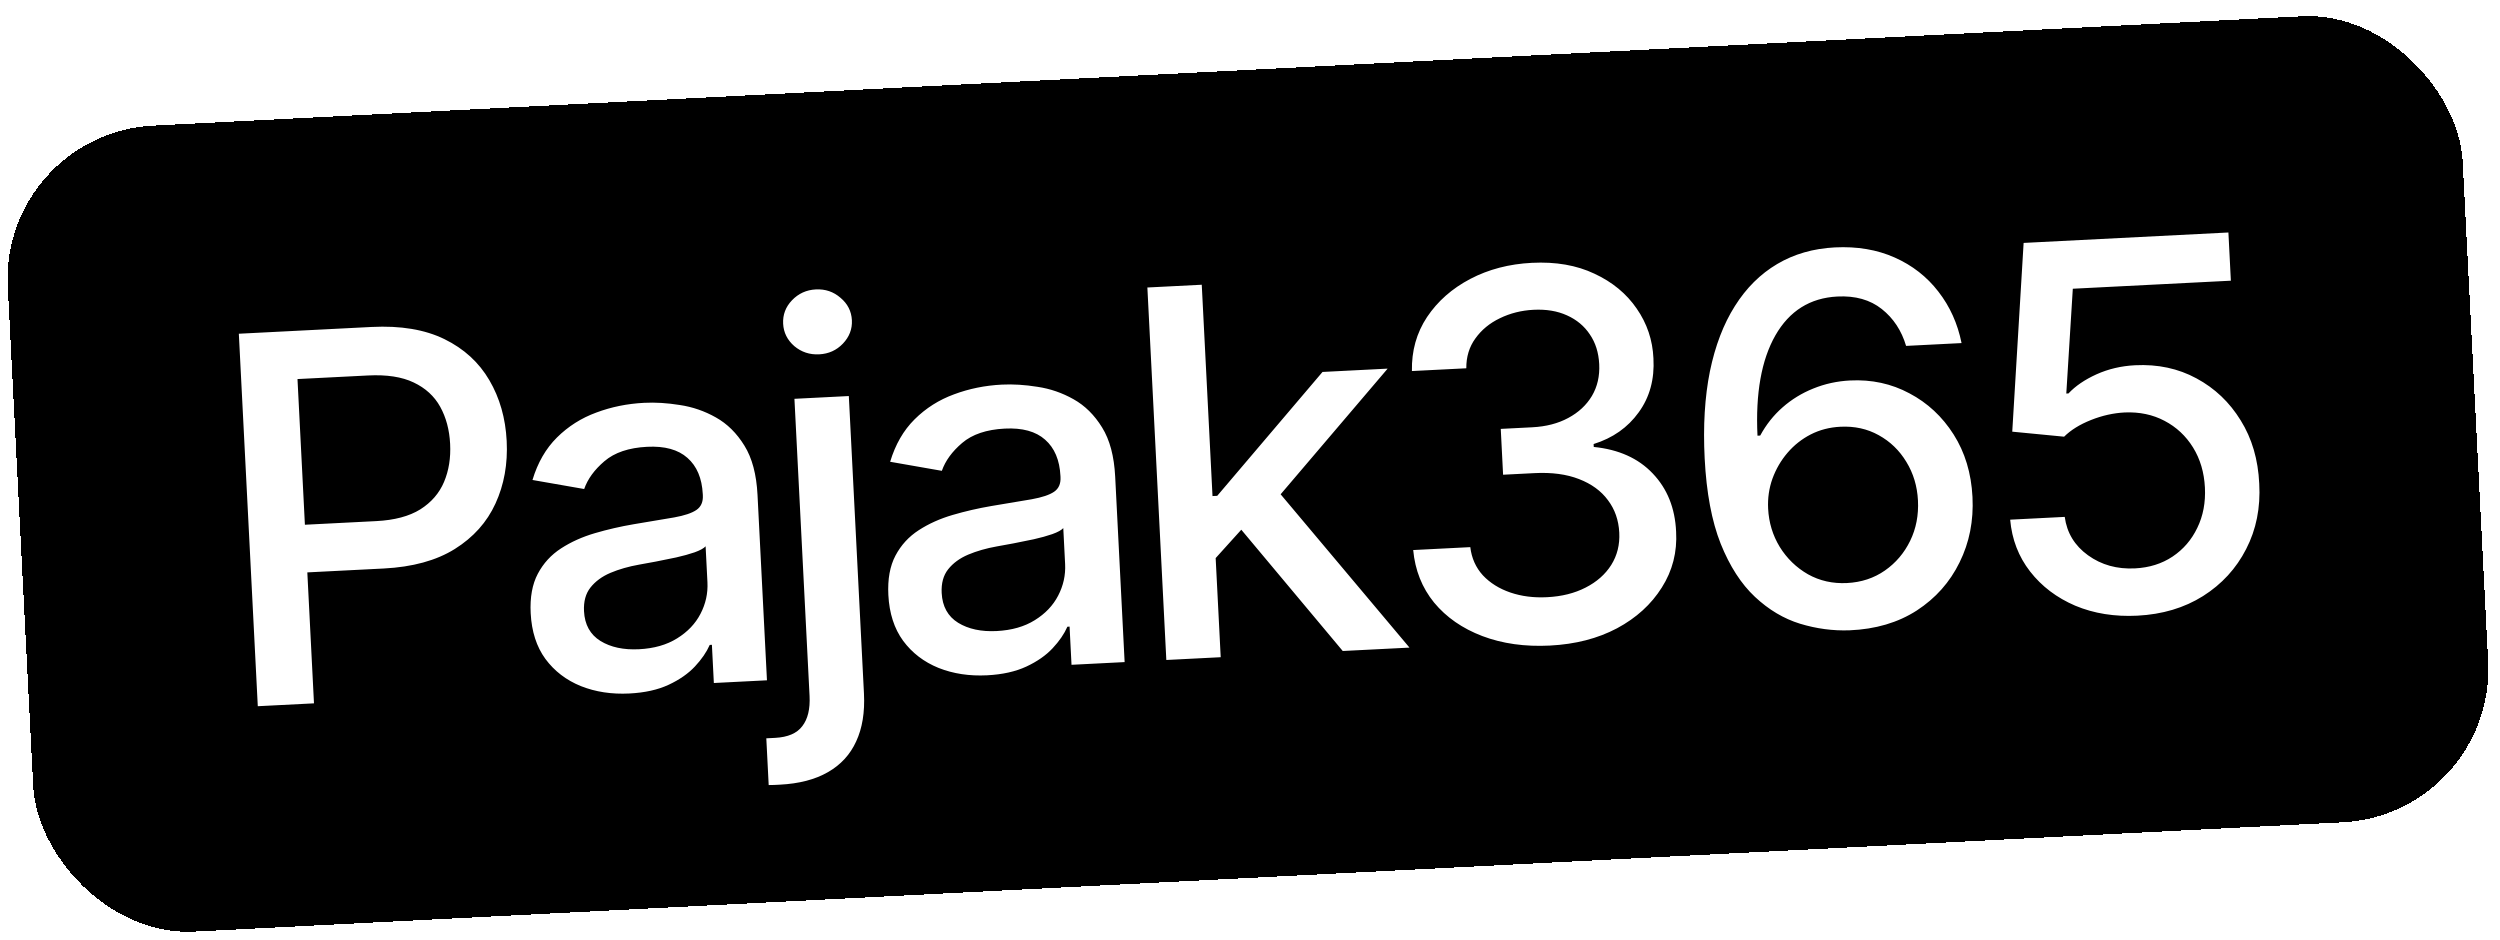 <svg width="234" height="88" viewBox="0 0 234 88" fill="none" xmlns="http://www.w3.org/2000/svg">
<g filter="url(#filter0_d_920_35)">
<rect y="11.691" width="230.076" height="75.538" rx="14.349" transform="rotate(-2.913 0 11.691)" fill="black" shape-rendering="crispEdges"/>
<path d="M24.129 65.304L22.355 30.44L34.782 29.807C37.495 29.669 39.767 30.049 41.599 30.945C43.431 31.842 44.833 33.125 45.805 34.793C46.777 36.451 47.317 38.346 47.426 40.48C47.535 42.625 47.185 44.577 46.376 46.336C45.577 48.084 44.307 49.502 42.564 50.592C40.833 51.67 38.616 52.278 35.915 52.415L27.37 52.85L27.143 48.39L35.212 47.979C36.925 47.892 38.301 47.526 39.337 46.882C40.374 46.226 41.115 45.369 41.562 44.311C42.009 43.253 42.199 42.066 42.132 40.749C42.065 39.433 41.755 38.276 41.204 37.28C40.653 36.284 39.823 35.524 38.716 35.001C37.62 34.476 36.198 34.258 34.45 34.347L27.845 34.683L29.389 65.036L24.129 65.304ZM58.912 64.114C57.255 64.198 55.742 63.968 54.371 63.423C53.001 62.867 51.893 62.019 51.05 60.879C50.218 59.738 49.759 58.31 49.672 56.597C49.597 55.121 49.819 53.892 50.338 52.91C50.857 51.928 51.584 51.135 52.521 50.529C53.457 49.924 54.514 49.449 55.691 49.105C56.868 48.761 58.072 48.483 59.301 48.273C60.858 48.011 62.122 47.799 63.092 47.636C64.061 47.462 64.761 47.227 65.189 46.932C65.618 46.637 65.817 46.183 65.786 45.57L65.78 45.451C65.704 43.965 65.225 42.834 64.344 42.06C63.474 41.285 62.216 40.939 60.571 41.023C58.857 41.11 57.526 41.559 56.577 42.369C55.639 43.168 55.006 44.037 54.679 44.975L49.84 44.129C50.326 42.511 51.09 41.187 52.129 40.155C53.18 39.112 54.409 38.332 55.816 37.817C57.223 37.29 58.715 36.987 60.293 36.907C61.337 36.853 62.45 36.922 63.632 37.112C64.824 37.29 65.947 37.677 67.002 38.272C68.067 38.866 68.96 39.748 69.679 40.918C70.398 42.076 70.806 43.608 70.903 45.515L71.787 62.879L66.816 63.132L66.634 59.557L66.43 59.567C66.134 60.242 65.673 60.914 65.047 61.583C64.421 62.252 63.603 62.823 62.591 63.295C61.58 63.768 60.354 64.041 58.912 64.114ZM59.811 59.972C61.218 59.901 62.407 59.561 63.377 58.954C64.359 58.347 65.088 57.582 65.565 56.658C66.052 55.723 66.269 54.739 66.217 53.707L66.045 50.336C65.873 50.527 65.53 50.715 65.016 50.901C64.513 51.074 63.935 51.234 63.282 51.381C62.629 51.517 61.993 51.646 61.373 51.769C60.753 51.88 60.235 51.974 59.818 52.053C58.837 52.228 57.945 52.483 57.143 52.82C56.352 53.156 55.727 53.615 55.267 54.196C54.818 54.765 54.617 55.503 54.663 56.411C54.727 57.671 55.241 58.6 56.205 59.2C57.168 59.788 58.37 60.045 59.811 59.972ZM74.359 36.532L79.45 36.273L80.867 64.124C80.956 65.871 80.713 67.363 80.138 68.598C79.576 69.833 78.691 70.794 77.486 71.481C76.292 72.167 74.793 72.557 72.989 72.648C72.807 72.658 72.637 72.666 72.478 72.674C72.308 72.683 72.131 72.686 71.949 72.684L71.727 68.309C71.885 68.301 72.027 68.294 72.152 68.288C72.266 68.282 72.396 68.275 72.544 68.268C73.747 68.206 74.598 67.839 75.099 67.165C75.611 66.501 75.837 65.563 75.775 64.348L74.359 36.532ZM76.674 32.369C75.788 32.414 75.013 32.158 74.347 31.6C73.693 31.03 73.344 30.331 73.302 29.503C73.259 28.663 73.535 27.932 74.129 27.31C74.734 26.677 75.479 26.337 76.365 26.292C77.25 26.247 78.02 26.509 78.674 27.079C79.34 27.637 79.694 28.336 79.737 29.175C79.779 30.004 79.498 30.735 78.893 31.369C78.299 31.991 77.559 32.324 76.674 32.369ZM92.39 62.411C90.733 62.495 89.22 62.265 87.849 61.72C86.478 61.164 85.371 60.316 84.528 59.175C83.697 58.034 83.237 56.607 83.15 54.893C83.075 53.418 83.297 52.189 83.816 51.207C84.335 50.225 85.062 49.431 85.999 48.826C86.935 48.221 87.992 47.746 89.169 47.402C90.346 47.057 91.549 46.78 92.779 46.569C94.336 46.308 95.6 46.096 96.57 45.933C97.539 45.758 98.239 45.523 98.667 45.229C99.096 44.934 99.295 44.48 99.264 43.867L99.258 43.748C99.182 42.261 98.704 41.13 97.822 40.356C96.952 39.581 95.694 39.236 94.049 39.319C92.335 39.407 91.004 39.855 90.055 40.666C89.117 41.465 88.484 42.333 88.157 43.272L83.318 42.425C83.804 40.808 84.567 39.483 85.607 38.452C86.658 37.408 87.887 36.629 89.294 36.114C90.701 35.587 92.193 35.283 93.771 35.203C94.815 35.15 95.928 35.218 97.109 35.409C98.302 35.587 99.425 35.974 100.48 36.569C101.545 37.163 102.438 38.045 103.157 39.214C103.876 40.372 104.284 41.905 104.381 43.811L105.265 61.175L100.294 61.428L100.112 57.853L99.908 57.864C99.612 58.539 99.151 59.211 98.525 59.88C97.899 60.549 97.081 61.12 96.069 61.592C95.058 62.064 93.832 62.337 92.39 62.411ZM93.289 58.269C94.696 58.197 95.885 57.858 96.856 57.251C97.837 56.644 98.566 55.878 99.043 54.955C99.53 54.02 99.747 53.036 99.695 52.003L99.523 48.633C99.351 48.824 99.008 49.012 98.494 49.197C97.991 49.371 97.413 49.531 96.76 49.678C96.107 49.813 95.471 49.943 94.851 50.065C94.231 50.176 93.713 50.271 93.296 50.349C92.315 50.524 91.423 50.78 90.621 51.117C89.83 51.453 89.205 51.911 88.745 52.492C88.296 53.061 88.095 53.8 88.141 54.708C88.205 55.967 88.719 56.897 89.683 57.496C90.645 58.085 91.848 58.342 93.289 58.269ZM113.398 51.869L113.048 45.657L113.933 45.612L123.788 34.017L129.883 33.707L118.641 46.909L117.841 46.95L113.398 51.869ZM109.168 60.977L107.394 26.113L112.484 25.854L114.258 60.718L109.168 60.977ZM125.681 60.136L115.685 48.186L119.011 44.45L131.928 59.819L125.681 60.136ZM145.07 59.628C142.732 59.747 140.623 59.45 138.744 58.738C136.875 58.025 135.372 56.981 134.232 55.605C133.103 54.218 132.451 52.578 132.275 50.687L137.62 50.415C137.741 51.444 138.133 52.323 138.796 53.052C139.469 53.769 140.327 54.305 141.369 54.662C142.412 55.018 143.557 55.165 144.805 55.101C146.179 55.032 147.381 54.731 148.412 54.201C149.454 53.67 150.255 52.964 150.813 52.082C151.371 51.189 151.621 50.181 151.564 49.057C151.504 47.888 151.151 46.876 150.505 46.022C149.869 45.155 148.965 44.496 147.793 44.043C146.632 43.59 145.246 43.405 143.634 43.487L140.689 43.637L140.471 39.347L143.416 39.197C144.71 39.131 145.833 38.841 146.785 38.326C147.749 37.81 148.487 37.124 149.001 36.267C149.515 35.399 149.743 34.403 149.686 33.28C149.631 32.202 149.339 31.278 148.811 30.508C148.293 29.727 147.58 29.131 146.672 28.722C145.775 28.313 144.731 28.139 143.539 28.199C142.404 28.257 141.354 28.521 140.388 28.991C139.432 29.449 138.668 30.08 138.094 30.883C137.52 31.674 137.238 32.605 137.246 33.674L132.156 33.933C132.117 32.046 132.589 30.361 133.572 28.877C134.566 27.393 135.916 26.203 137.623 25.308C139.33 24.414 141.25 23.912 143.383 23.804C145.619 23.69 147.571 24.029 149.238 24.82C150.916 25.599 152.235 26.687 153.193 28.083C154.163 29.479 154.686 31.034 154.762 32.748C154.872 34.7 154.412 36.384 153.38 37.802C152.36 39.22 150.954 40.207 149.162 40.765L149.176 41.037C151.509 41.271 153.349 42.099 154.696 43.521C156.054 44.943 156.783 46.755 156.884 48.957C156.993 50.874 156.547 52.621 155.546 54.196C154.556 55.772 153.159 57.043 151.354 58.011C149.548 58.968 147.453 59.507 145.07 59.628ZM173.125 58.2C171.569 58.257 170.023 58.051 168.485 57.583C166.96 57.114 165.552 56.276 164.261 55.067C162.971 53.858 161.902 52.2 161.055 50.093C160.22 47.985 159.721 45.325 159.557 42.113C159.402 39.072 159.566 36.355 160.047 33.964C160.54 31.573 161.318 29.536 162.382 27.855C163.445 26.162 164.766 24.849 166.346 23.915C167.925 22.982 169.725 22.463 171.745 22.36C173.822 22.255 175.687 22.57 177.34 23.305C178.993 24.04 180.356 25.103 181.428 26.493C182.511 27.883 183.236 29.49 183.602 31.315L178.41 31.579C177.984 30.145 177.226 28.994 176.135 28.128C175.044 27.262 173.659 26.871 171.979 26.957C169.426 27.087 167.49 28.3 166.174 30.598C164.868 32.894 164.311 36.023 164.501 39.984L164.756 39.971C165.307 38.953 166.002 38.076 166.841 37.339C167.69 36.591 168.65 36.001 169.721 35.571C170.802 35.13 171.95 34.878 173.164 34.816C175.184 34.713 177.036 35.114 178.721 36.018C180.416 36.91 181.796 38.194 182.86 39.87C183.923 41.545 184.512 43.495 184.625 45.719C184.738 47.944 184.336 49.984 183.417 51.84C182.51 53.695 181.176 55.196 179.414 56.344C177.651 57.481 175.555 58.099 173.125 58.2ZM172.883 53.775C174.222 53.707 175.403 53.317 176.425 52.605C177.446 51.893 178.236 50.965 178.792 49.822C179.348 48.679 179.591 47.42 179.521 46.047C179.453 44.708 179.09 43.503 178.433 42.433C177.787 41.362 176.925 40.53 175.848 39.936C174.783 39.342 173.586 39.078 172.258 39.146C171.248 39.197 170.321 39.438 169.479 39.868C168.647 40.297 167.925 40.868 167.313 41.582C166.701 42.296 166.23 43.105 165.9 44.009C165.582 44.902 165.447 45.836 165.497 46.812C165.563 48.117 165.925 49.31 166.583 50.392C167.253 51.473 168.133 52.327 169.223 52.954C170.324 53.57 171.544 53.843 172.883 53.775ZM200.061 56.83C197.927 56.938 195.989 56.627 194.245 55.897C192.512 55.154 191.103 54.088 190.02 52.698C188.937 51.308 188.314 49.69 188.152 47.844L193.259 47.584C193.46 49.076 194.186 50.273 195.438 51.177C196.69 52.08 198.156 52.489 199.836 52.404C201.175 52.336 202.345 51.969 203.347 51.303C204.359 50.626 205.133 49.728 205.668 48.608C206.214 47.488 206.451 46.23 206.38 44.834C206.308 43.416 205.937 42.166 205.268 41.085C204.598 40.004 203.708 39.173 202.598 38.592C201.499 38.011 200.257 37.75 198.871 37.809C197.816 37.863 196.764 38.098 195.716 38.516C194.667 38.933 193.829 39.454 193.201 40.077L188.347 39.607L189.411 21.94L208.579 20.964L208.809 25.476L194.015 26.228L193.405 36.039L193.609 36.029C194.257 35.336 195.131 34.739 196.232 34.239C197.344 33.739 198.547 33.456 199.841 33.39C201.964 33.282 203.879 33.691 205.587 34.617C207.307 35.542 208.688 36.854 209.73 38.553C210.783 40.241 211.361 42.214 211.465 44.473C211.591 46.731 211.183 48.771 210.24 50.594C209.309 52.417 207.961 53.885 206.198 54.999C204.444 56.1 202.399 56.711 200.061 56.83Z" fill="white"/>
</g>
<defs>
<filter id="filter0_d_920_35" x="0" y="-6.10352e-05" width="233.618" height="87.132" filterUnits="userSpaceOnUse" color-interpolation-filters="sRGB">
<feFlood flood-opacity="0" result="BackgroundImageFix"/>
<feColorMatrix in="SourceAlpha" type="matrix" values="0 0 0 0 0 0 0 0 0 0 0 0 0 0 0 0 0 0 127 0" result="hardAlpha"/>
<feMorphology radius="3.189" operator="erode" in="SourceAlpha" result="effect1_dropShadow_920_35"/>
<feOffset dy="0.797"/>
<feGaussianBlur stdDeviation="0.797"/>
<feComposite in2="hardAlpha" operator="out"/>
<feColorMatrix type="matrix" values="0 0 0 0 0 0 0 0 0 0 0 0 0 0 0 0 0 0 0.25 0"/>
<feBlend mode="normal" in2="BackgroundImageFix" result="effect1_dropShadow_920_35"/>
<feBlend mode="normal" in="SourceGraphic" in2="effect1_dropShadow_920_35" result="shape"/>
</filter>
</defs>
</svg>
